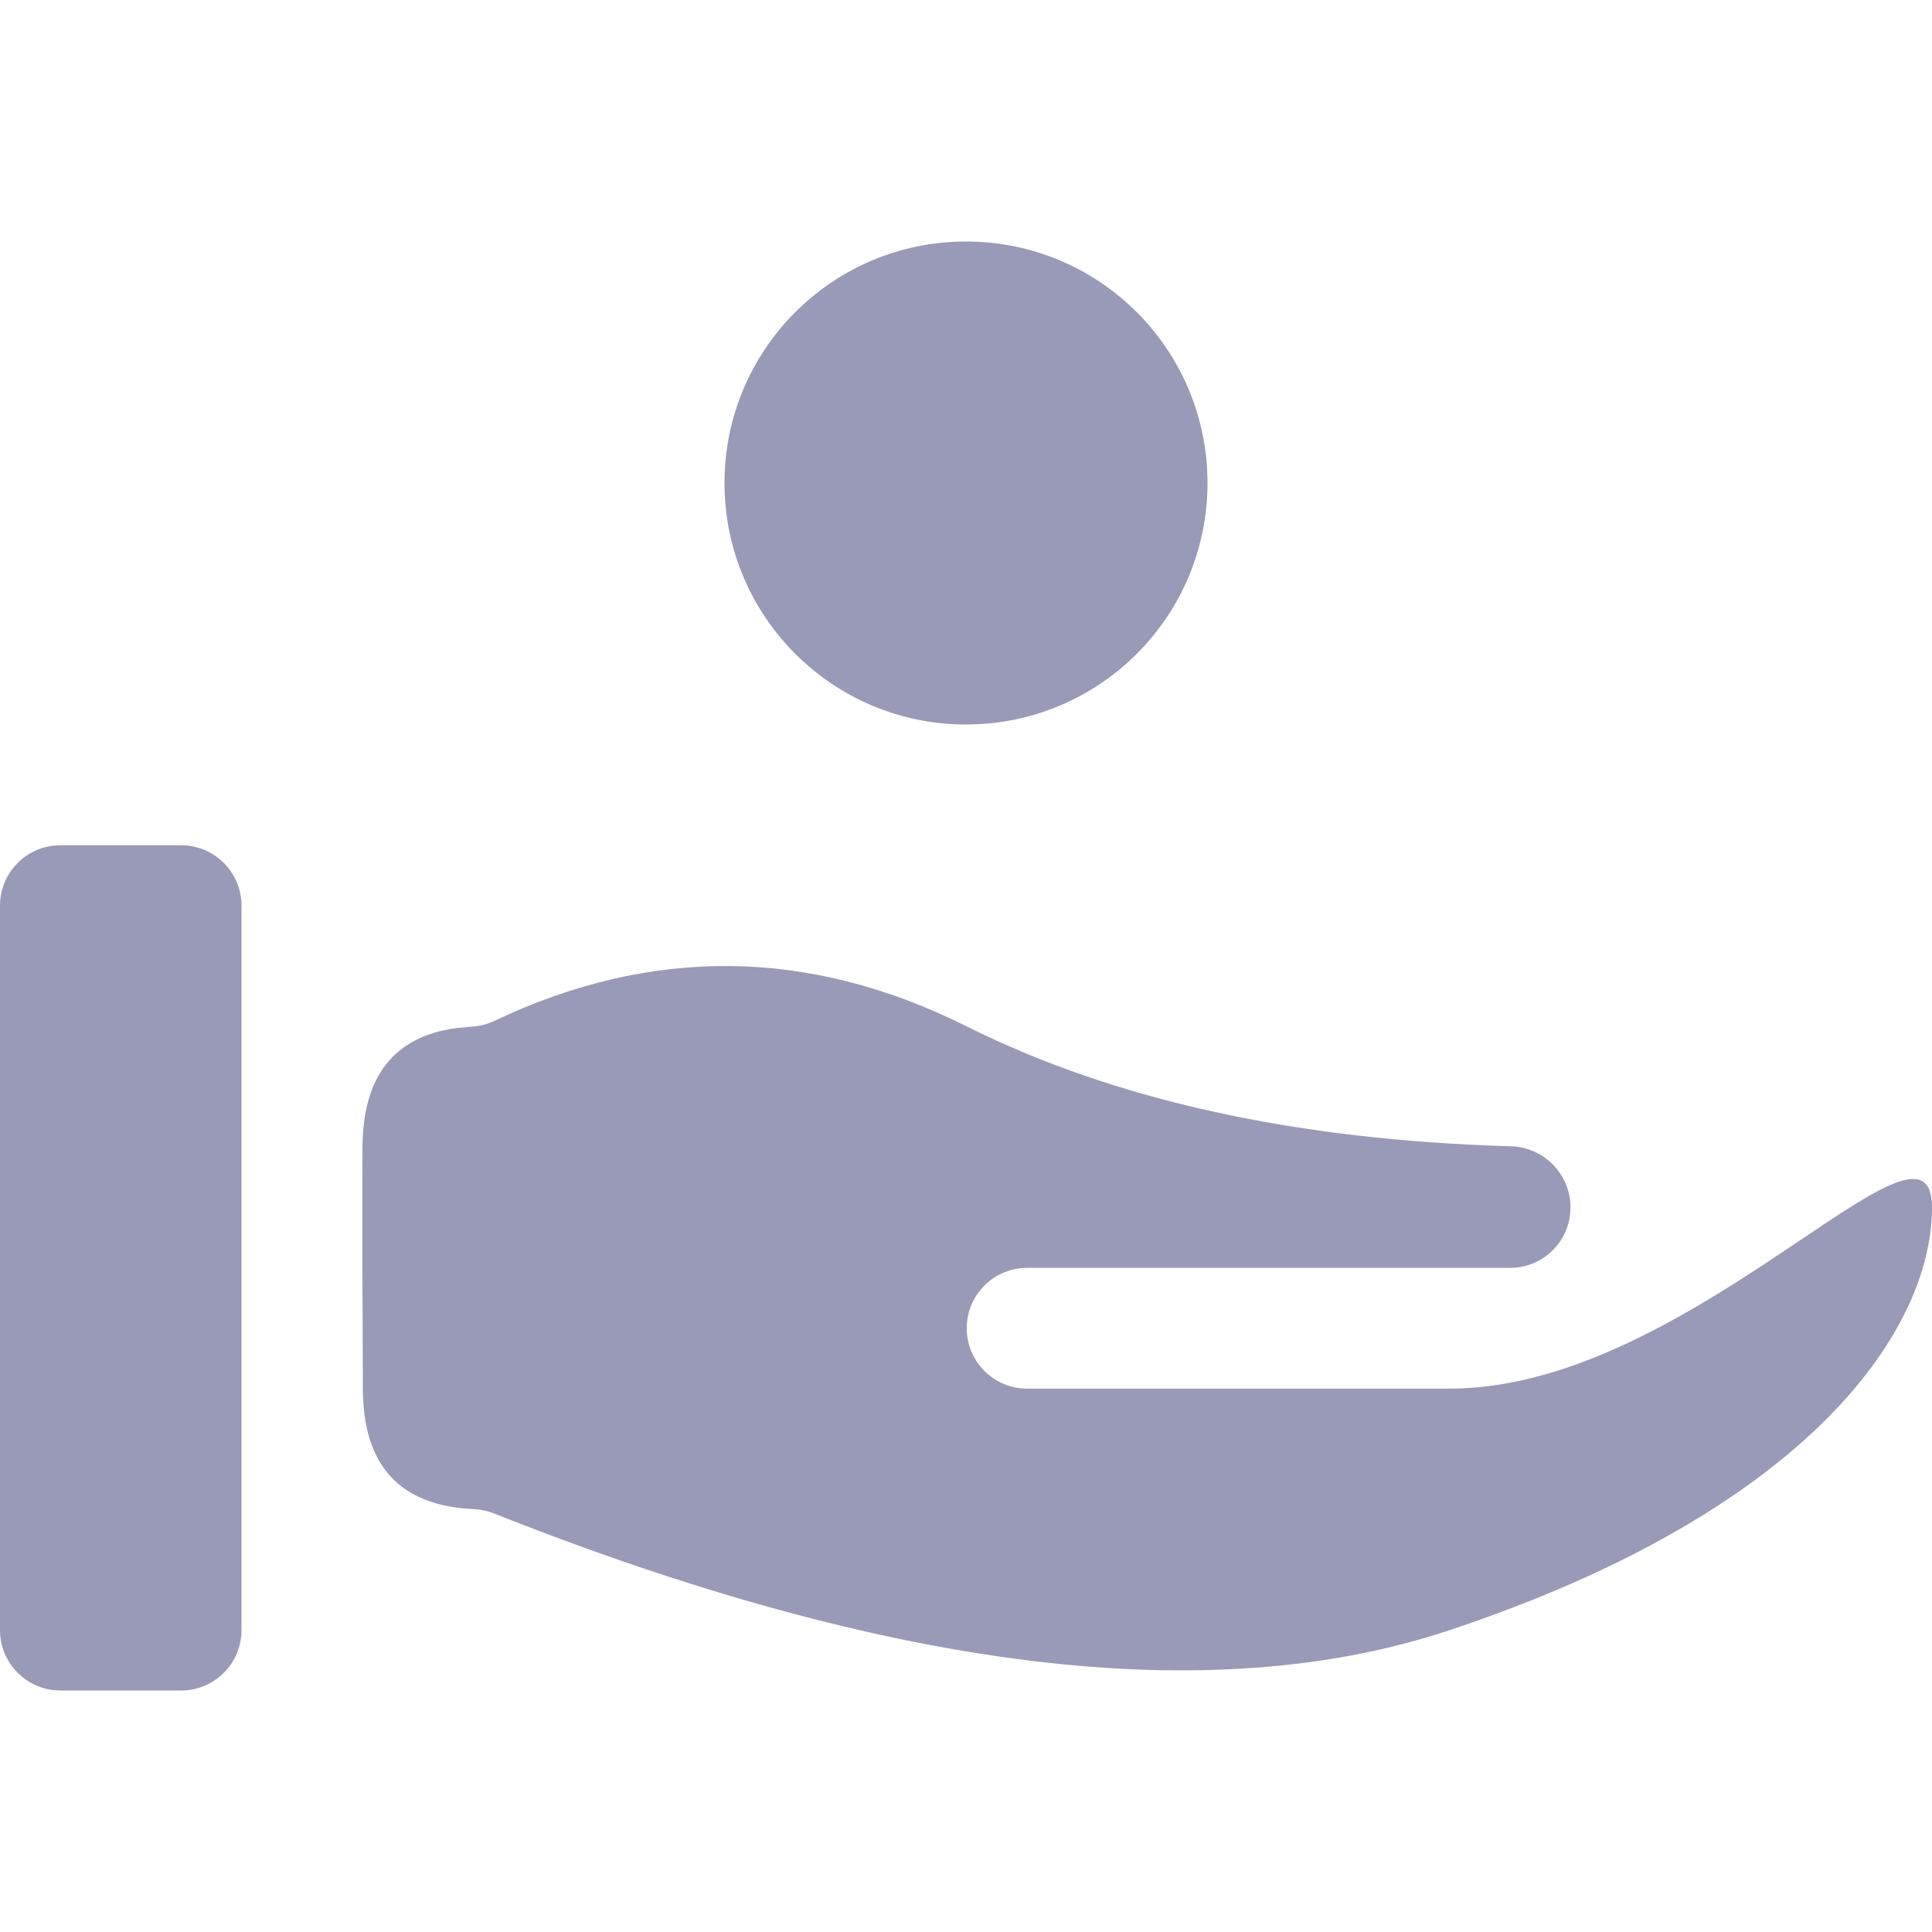 <?xml version="1.0" encoding="UTF-8"?>
<svg width="16px" height="16px" viewBox="0 0 16 16" version="1.1" xmlns="http://www.w3.org/2000/svg" xmlns:xlink="http://www.w3.org/1999/xlink">
    <title>46CF5A08-42A2-4628-A7C8-6721B5428686@1x</title>
    <g id="✔️-Collections" stroke="none" stroke-width="1" fill="none" fill-rule="evenodd">
        <g id="⚛️-Atoms---Icons" transform="translate(-299, -918)" fill="#989AB7">
            <g id="Collection---Icons" transform="translate(56, 56)">
                <g id="icons" transform="translate(0, 152)">
                    <g id="payment" transform="translate(0, 710)">
                        <g id="Combined-Shape" transform="translate(243, 0)">
                            <path d="M1.5,7 C1.776,7 2,7.224 2,7.5 L2,13.5 C2,13.776 1.776,14 1.5,14 L0.5,14 C0.224,14 3.38176876e-17,13.776 0,13.5 L0,7.5 C-3.38176876e-17,7.224 0.224,7 0.5,7 L1.5,7 Z M8.006,8.5 C9.229,9.111 10.731,9.442 12.514,9.493 C12.788,9.501 13.006,9.726 13.006,10 C13.006,10.276 12.783,10.5 12.506,10.5 L8.506,10.5 C8.23,10.5 8.006,10.724 8.006,11 C8.006,11.276 8.23,11.5 8.506,11.5 L12.006,11.5 L12.006,11.5 C12.948,11.5 13.887,10.946 14.619,10.464 L14.883,10.288 C15.559,9.834 16,9.529 16,10 C16,11 15.006,12.5 12.006,13.5 C10.023,14.161 7.384,13.839 4.089,12.533 L4.089,12.533 C4.037,12.512 3.982,12.501 3.926,12.498 C3.313,12.472 3.006,12.139 3.005,11.5 C3.004,11 3.002,10.75 3.001,10.5 L3.001,9.73 C3.001,9.66 3.001,9.583 3.002,9.5 C3.005,8.915 3.261,8.587 3.772,8.515 L3.905,8.502 C3.97,8.499 4.034,8.483 4.093,8.455 C5.4,7.834 6.704,7.849 8.006,8.5 Z M8,2 C9.105,2 10,2.895 10,4 C10,5.105 9.105,6 8,6 C6.895,6 6,5.105 6,4 C6,2.895 6.895,2 8,2 Z"></path>
                        </g>
                    </g>
                </g>
            </g>
        </g>
    </g>
</svg>